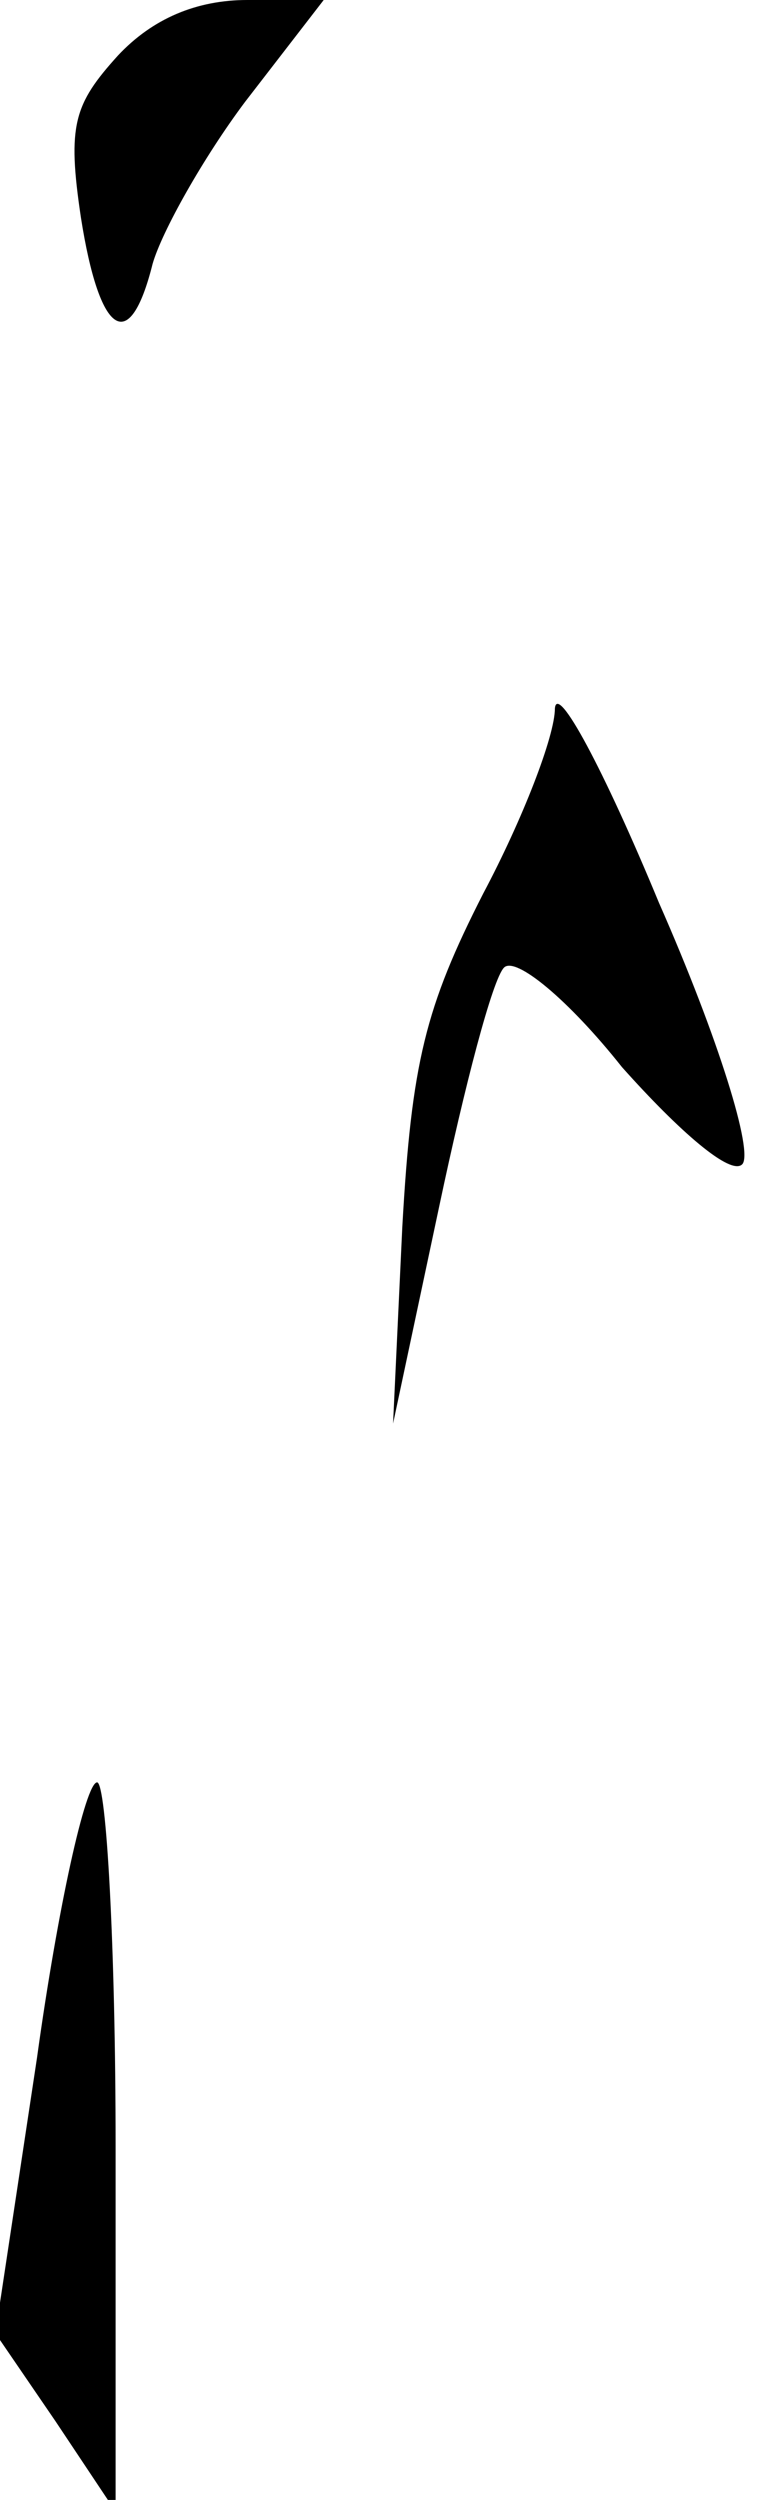 <?xml version="1.0" standalone="no"?>
<!DOCTYPE svg PUBLIC "-//W3C//DTD SVG 20010904//EN"
 "http://www.w3.org/TR/2001/REC-SVG-20010904/DTD/svg10.dtd">
<svg version="1.0" xmlns="http://www.w3.org/2000/svg"
 width="33pt" height="108pt" viewBox="0 0 33 108"
 preserveAspectRatio="xMidYMid meet">
<g transform="translate(0,108) scale(0.1,-0.1)"
fill="#000000" stroke="none">
<path fill="#000000" stroke="none" d="M51 1056 c-19 -21 -22 -30 -16 -70 8
-51 21 -60 31 -20 4 14 22 46 40 70 l34 44 -33 0 c-22 0 -41 -8 -56 -24z"/>
<path fill="#000000" stroke="none" d="M240 774 c0 -12 -14 -48 -31 -80 -25
-49 -31 -73 -35 -144 l-4 -85 20 94 c11 52 23 98 28 103 5 5 28 -14 51 -43 25
-28 47 -47 52 -42 5 5 -10 54 -36 113 -24 58 -44 95 -45 84z"/>
<path fill="#000000" stroke="none" d="M16 191 l-18 -119 26 -38 26 -39 0 158
c0 86 -4 157 -8 157 -5 0 -17 -54 -26 -119z"/>
</g>
</svg>
